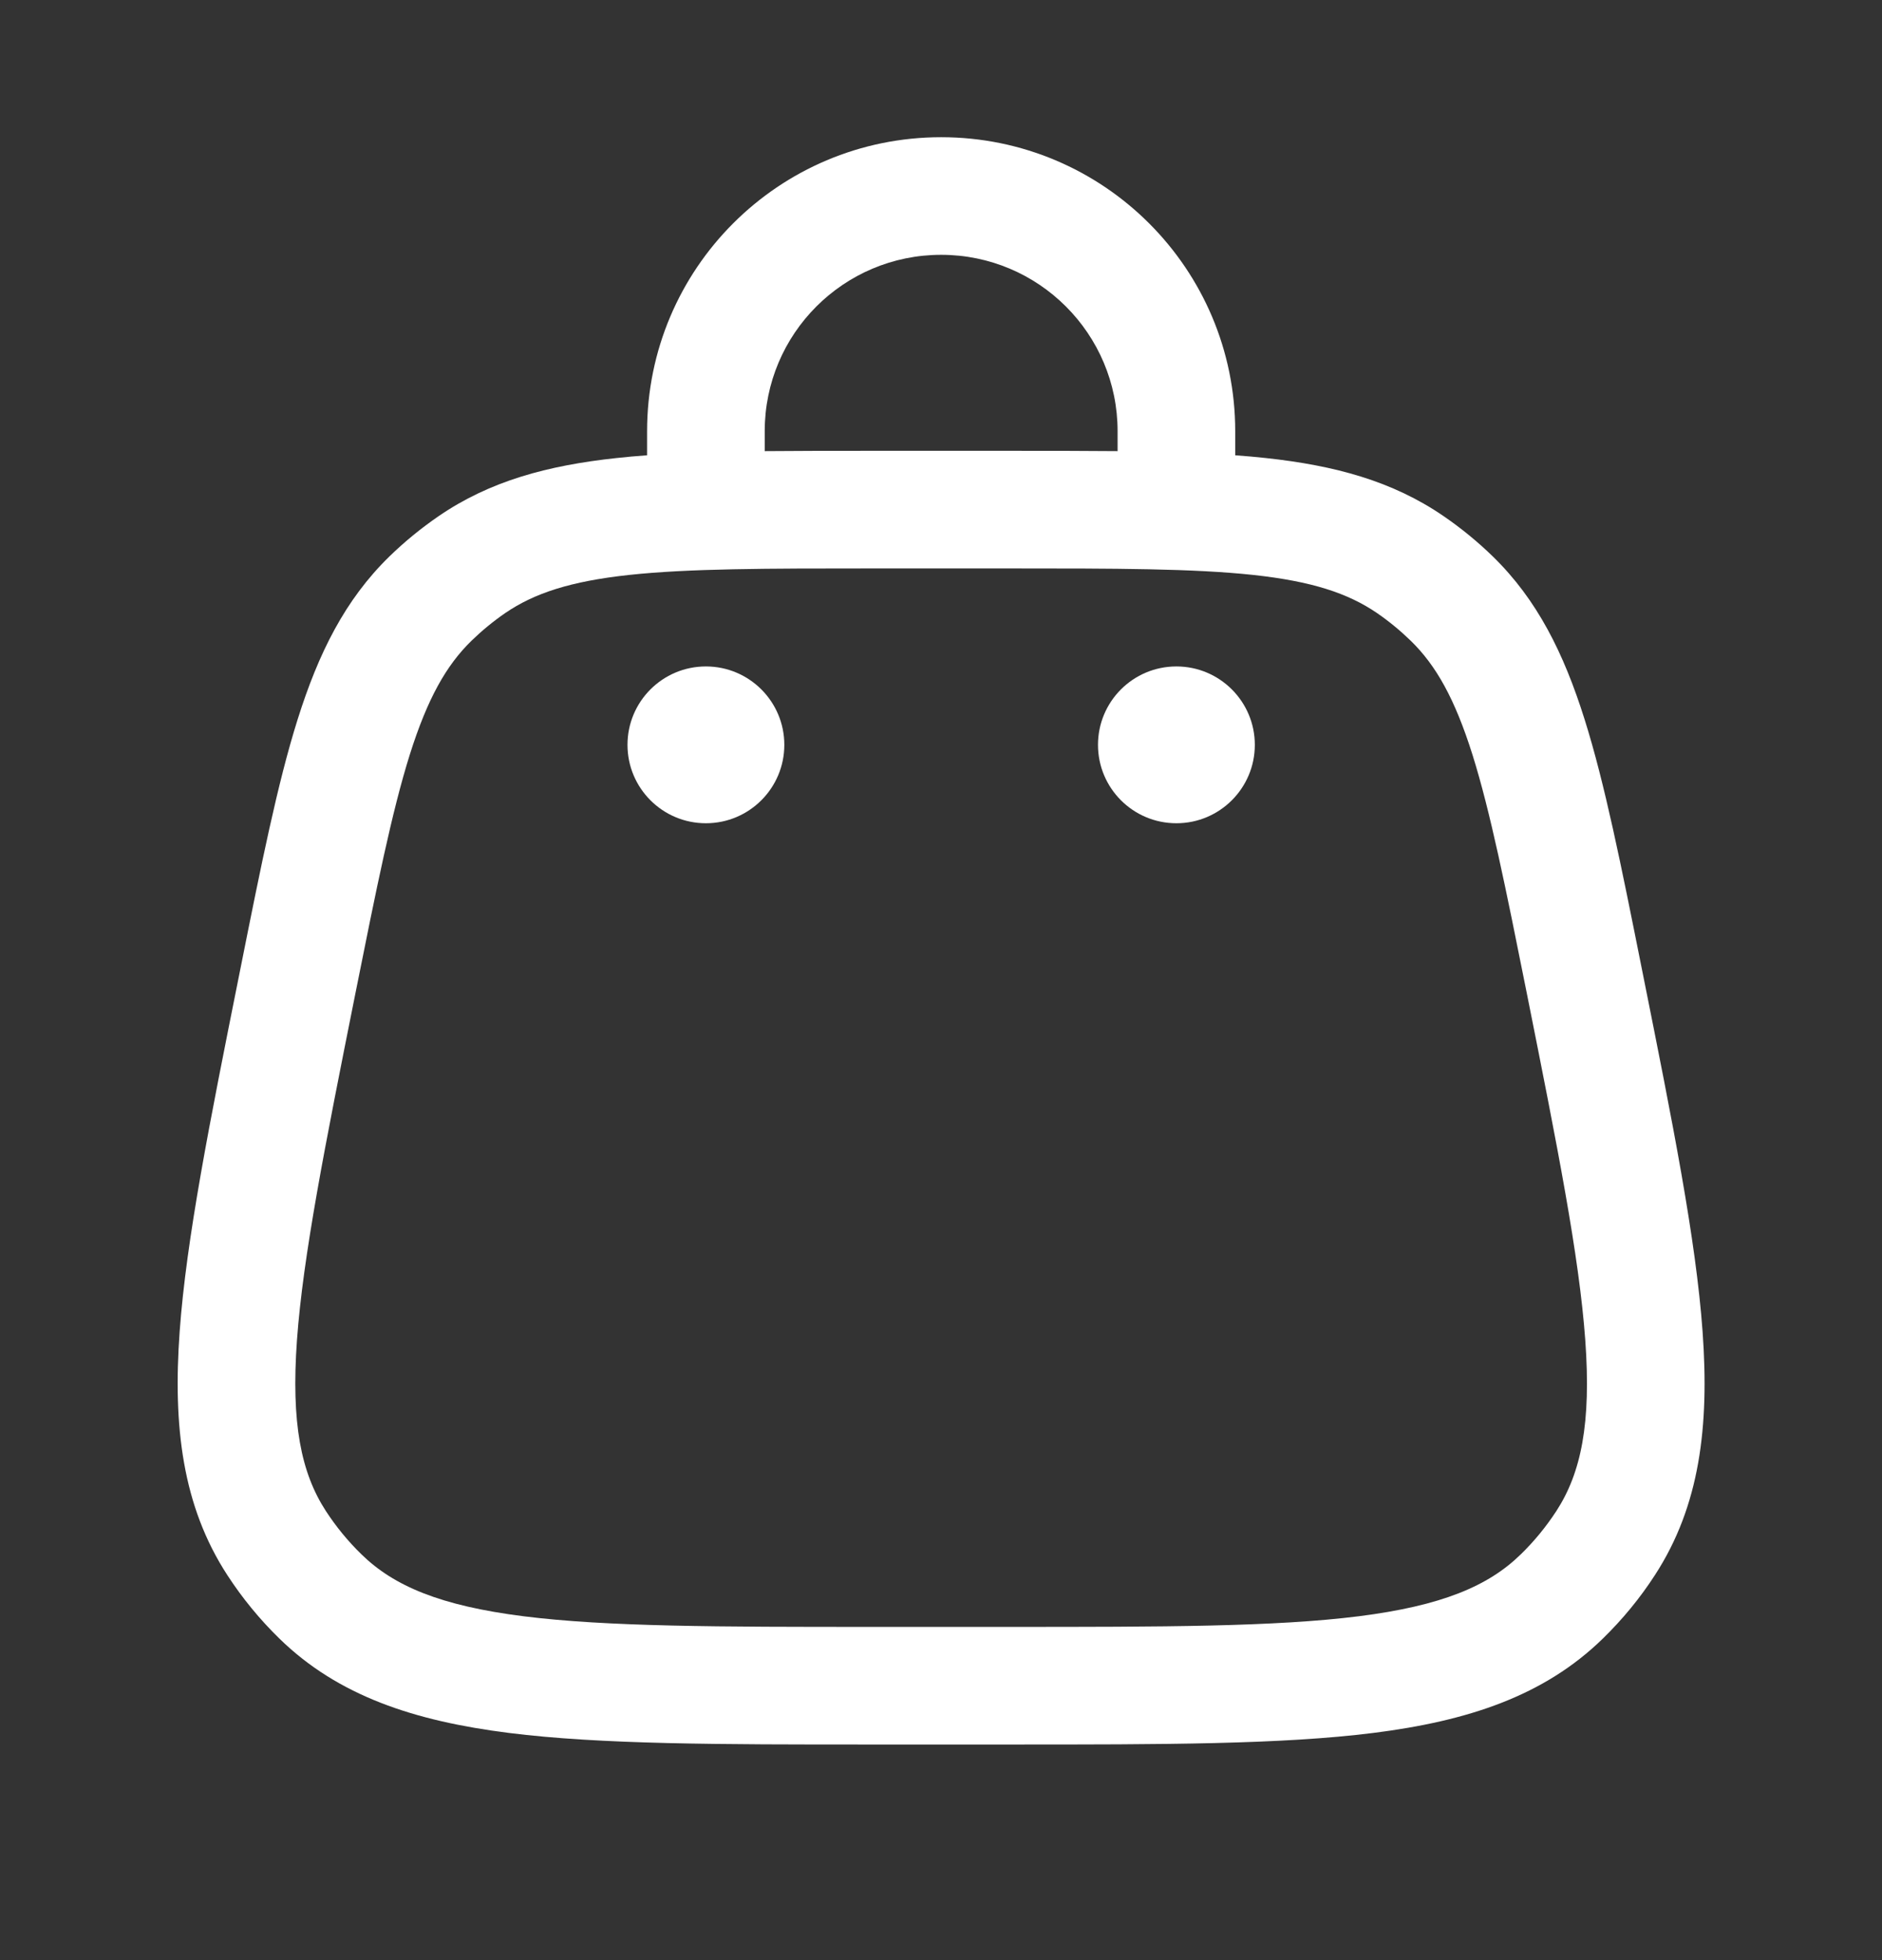 <svg width="24" height="25" viewBox="0 0 24 25" fill="none" xmlns="http://www.w3.org/2000/svg">
<rect x="0" y="0" width="24" height="25" fill="#333333" stroke="none"/>
<path d="M16.002 9.5C16.002 10.052 15.554 10.5 15.002 10.5C14.449 10.5 14.002 10.052 14.002 9.5C14.002 8.948 14.449 8.5 15.002 8.5C15.554 8.5 16.002 8.948 16.002 9.5Z" fill="white"/>
<path d="M10.002 9.5C10.002 10.052 9.554 10.5 9.002 10.5C8.449 10.5 8.002 10.052 8.002 9.5C8.002 8.948 8.449 8.5 9.002 8.5C9.554 8.5 10.002 8.948 10.002 9.5Z" fill="white"/>
<path fill-rule="evenodd" clip-rule="evenodd" d="M12.002 3.25C10.759 3.25 9.752 4.257 9.752 5.5V5.754C10.169 5.75 10.62 5.75 11.107 5.75H12.896C13.383 5.75 13.834 5.75 14.252 5.754V5.5C14.252 4.257 13.244 3.25 12.002 3.25ZM15.752 5.807V5.5C15.752 3.429 14.073 1.75 12.002 1.75C9.93 1.75 8.252 3.429 8.252 5.5V5.807C8.117 5.817 7.986 5.828 7.861 5.842C6.982 5.937 6.248 6.135 5.595 6.582C5.371 6.736 5.16 6.908 4.965 7.098C4.399 7.65 4.061 8.332 3.796 9.174C3.538 9.993 3.33 11.033 3.069 12.34L3.05 12.435C2.673 14.318 2.376 15.802 2.291 16.984C2.204 18.192 2.326 19.207 2.898 20.088C3.089 20.382 3.311 20.653 3.562 20.898C4.313 21.632 5.285 21.95 6.487 22.102C7.662 22.25 9.176 22.25 11.096 22.25H12.907C14.827 22.25 16.341 22.25 17.516 22.102C18.718 21.95 19.69 21.632 20.441 20.898C20.692 20.653 20.915 20.382 21.105 20.088C21.677 19.207 21.799 18.192 21.712 16.984C21.627 15.802 21.33 14.318 20.953 12.435L20.934 12.34C20.673 11.033 20.465 9.993 20.207 9.174C19.942 8.332 19.604 7.65 19.038 7.098C18.843 6.908 18.632 6.736 18.408 6.582C17.756 6.135 17.021 5.937 16.143 5.842C16.017 5.828 15.886 5.817 15.752 5.807ZM8.021 7.333C7.275 7.414 6.813 7.566 6.443 7.819C6.29 7.924 6.146 8.043 6.012 8.173C5.691 8.486 5.452 8.908 5.226 9.624C4.996 10.357 4.803 11.317 4.531 12.676C4.142 14.624 3.865 16.015 3.787 17.092C3.711 18.154 3.84 18.785 4.155 19.271C4.286 19.472 4.438 19.658 4.61 19.825C5.024 20.23 5.618 20.48 6.674 20.614C7.745 20.749 9.164 20.75 11.15 20.75H12.853C14.839 20.75 16.258 20.749 17.329 20.614C18.385 20.48 18.979 20.23 19.393 19.825C19.565 19.658 19.717 19.472 19.848 19.271C20.163 18.785 20.293 18.154 20.216 17.092C20.138 16.015 19.861 14.624 19.472 12.676C19.2 11.317 19.007 10.357 18.777 9.624C18.551 8.908 18.312 8.486 17.991 8.173C17.857 8.043 17.713 7.924 17.56 7.819C17.19 7.566 16.729 7.414 15.982 7.333C15.219 7.251 14.239 7.25 12.853 7.25H11.15C9.764 7.25 8.784 7.251 8.021 7.333Z" fill="white"/>
</svg>
